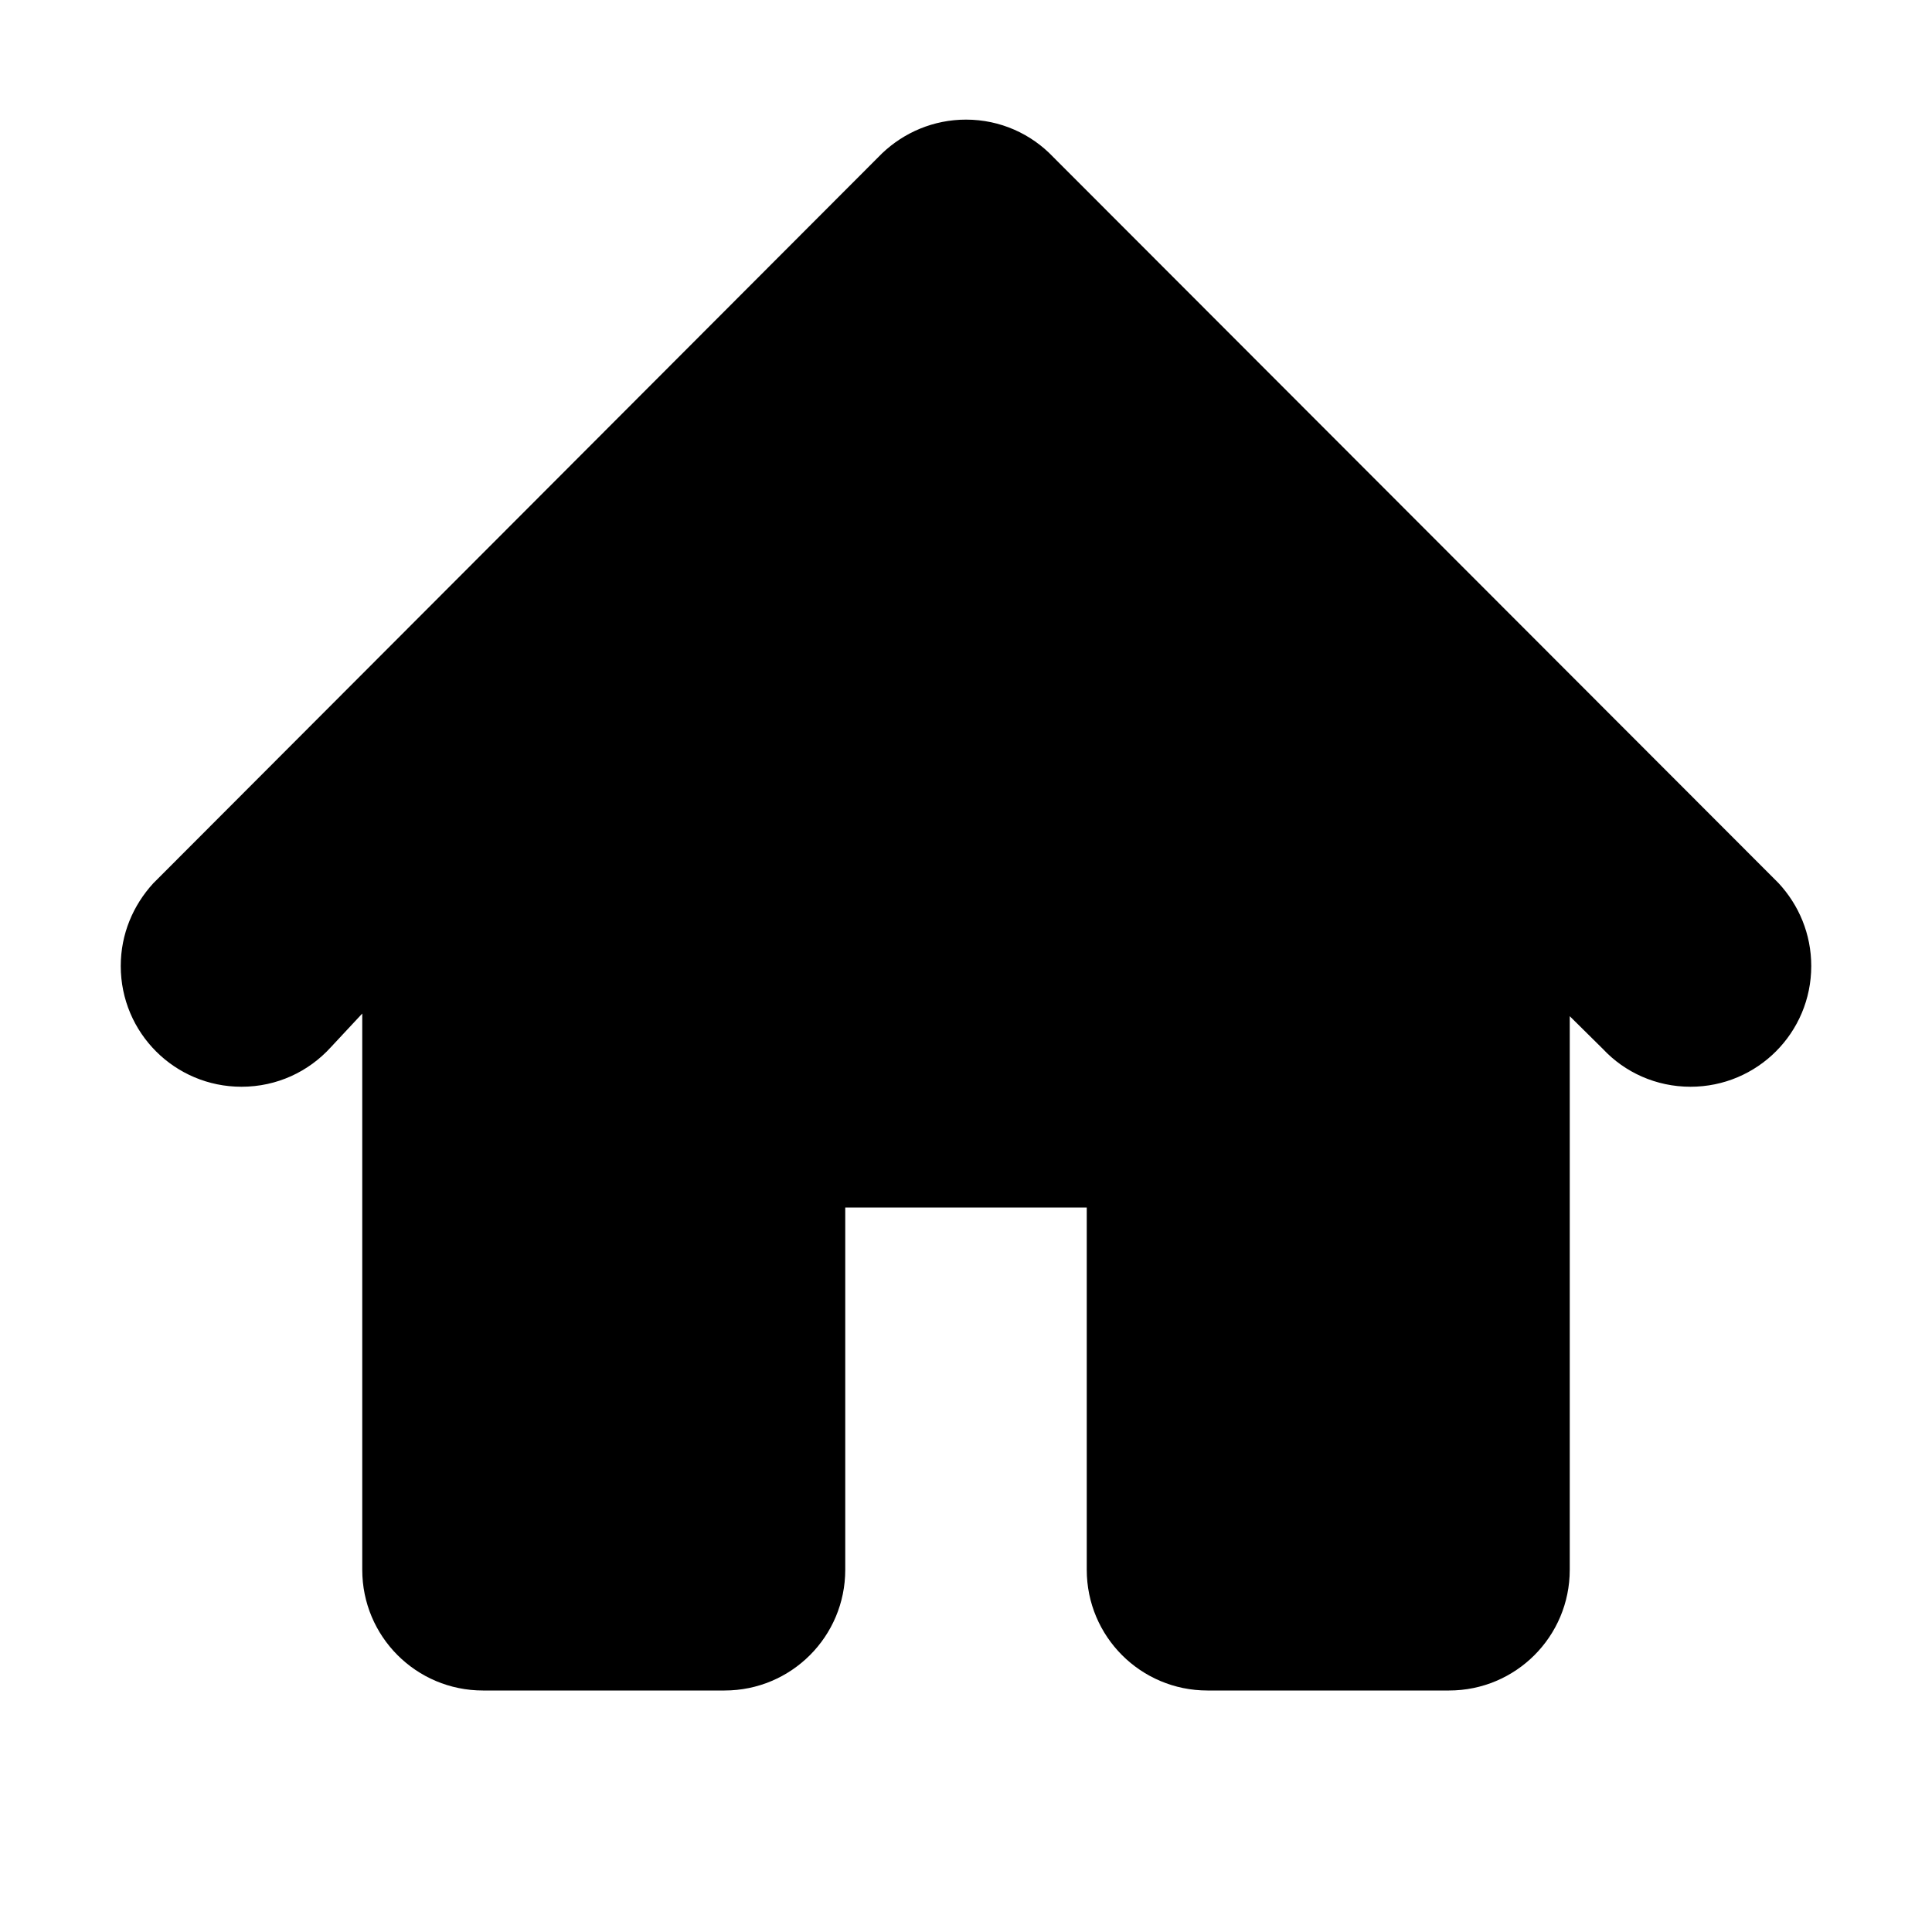 <?xml version="1.0" encoding="utf-8"?>
<!-- Generator: Adobe Illustrator 24.0.0, SVG Export Plug-In . SVG Version: 6.00 Build 0)  -->
<svg version="1.1" id="Layer_1" xmlns="http://www.w3.org/2000/svg" xmlns:xlink="http://www.w3.org/1999/xlink" x="0px" y="0px"
	 width="512px" height="512px" viewBox="0 0 512 512" xml:space="preserve">
<path d="M480,256c0,17.7-14.3,32-32,32c-9.1,0-17.4-3.8-23.2-10l0,0l-8.8-8.7V416c0,17.7-14.3,32-32,32h-64
	c-17.7,0-32-14.3-32-32v-96h-64v96c0,17.7-14.3,32-32,32h-64c-17.7,0-32-14.3-32-32V268.6l-8.3,8.9l0,0C81.8,284,73.4,288,64,288
	c-17.7,0-32-14.3-32-32c0-8.5,3.3-16.1,8.6-21.9l0,0l0.2-0.2c0.3-0.3,0.7-0.7,1-1l191-191.3c0.3-0.3,0.6-0.6,1-1l0,0l0,0
	c5.8-5.5,13.6-8.9,22.2-8.9c9.1,0,17.3,3.8,23.1,9.9L470.3,233c0.2,0.2,0.5,0.5,0.7,0.7l0.3,0.3l0,0C476.7,239.8,480,247.5,480,256z
	"/>
</svg>
